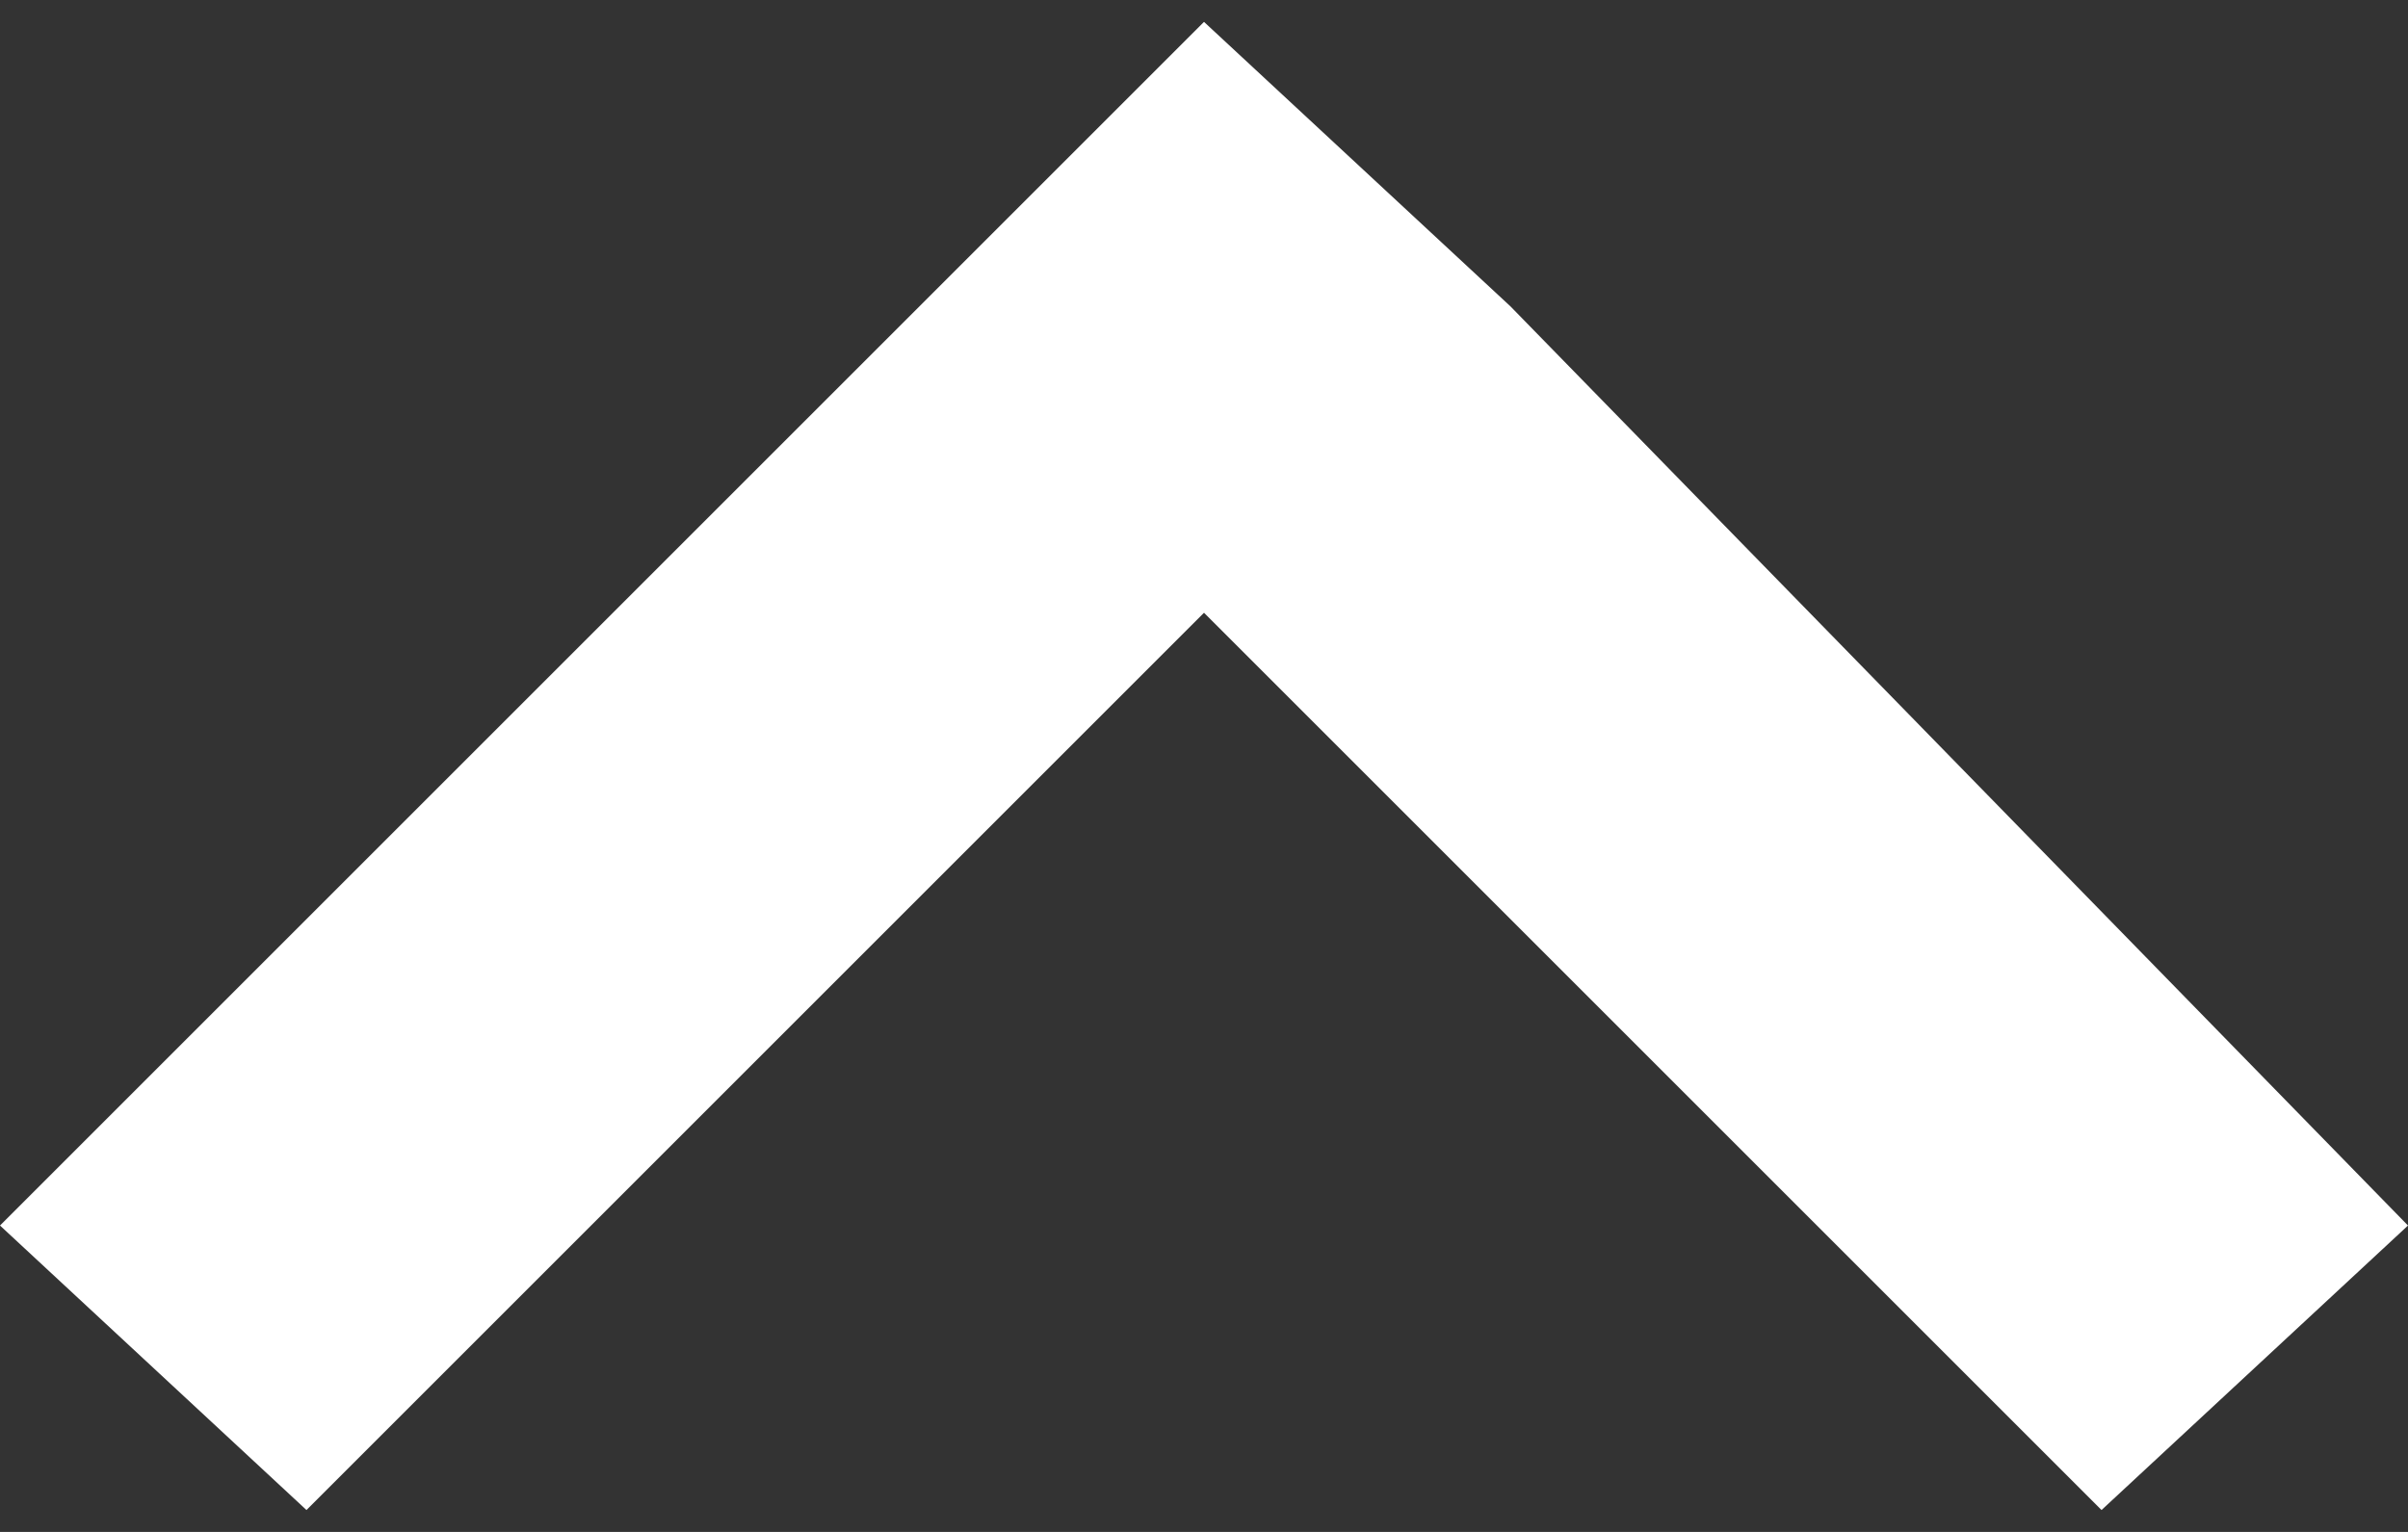 <svg xmlns="http://www.w3.org/2000/svg" width="11" height="7" viewBox="0 0 11 7">
  <rect x="0" y="0" width="11" height="7" fill="#333333" stroke="none"/>
  <polygon fill="#FFF" points="9.6 6.9 5.5 2.8 1.4 6.9 0 5.6 5.5 .1 6.9 1.4 11 5.6"/>
</svg>
